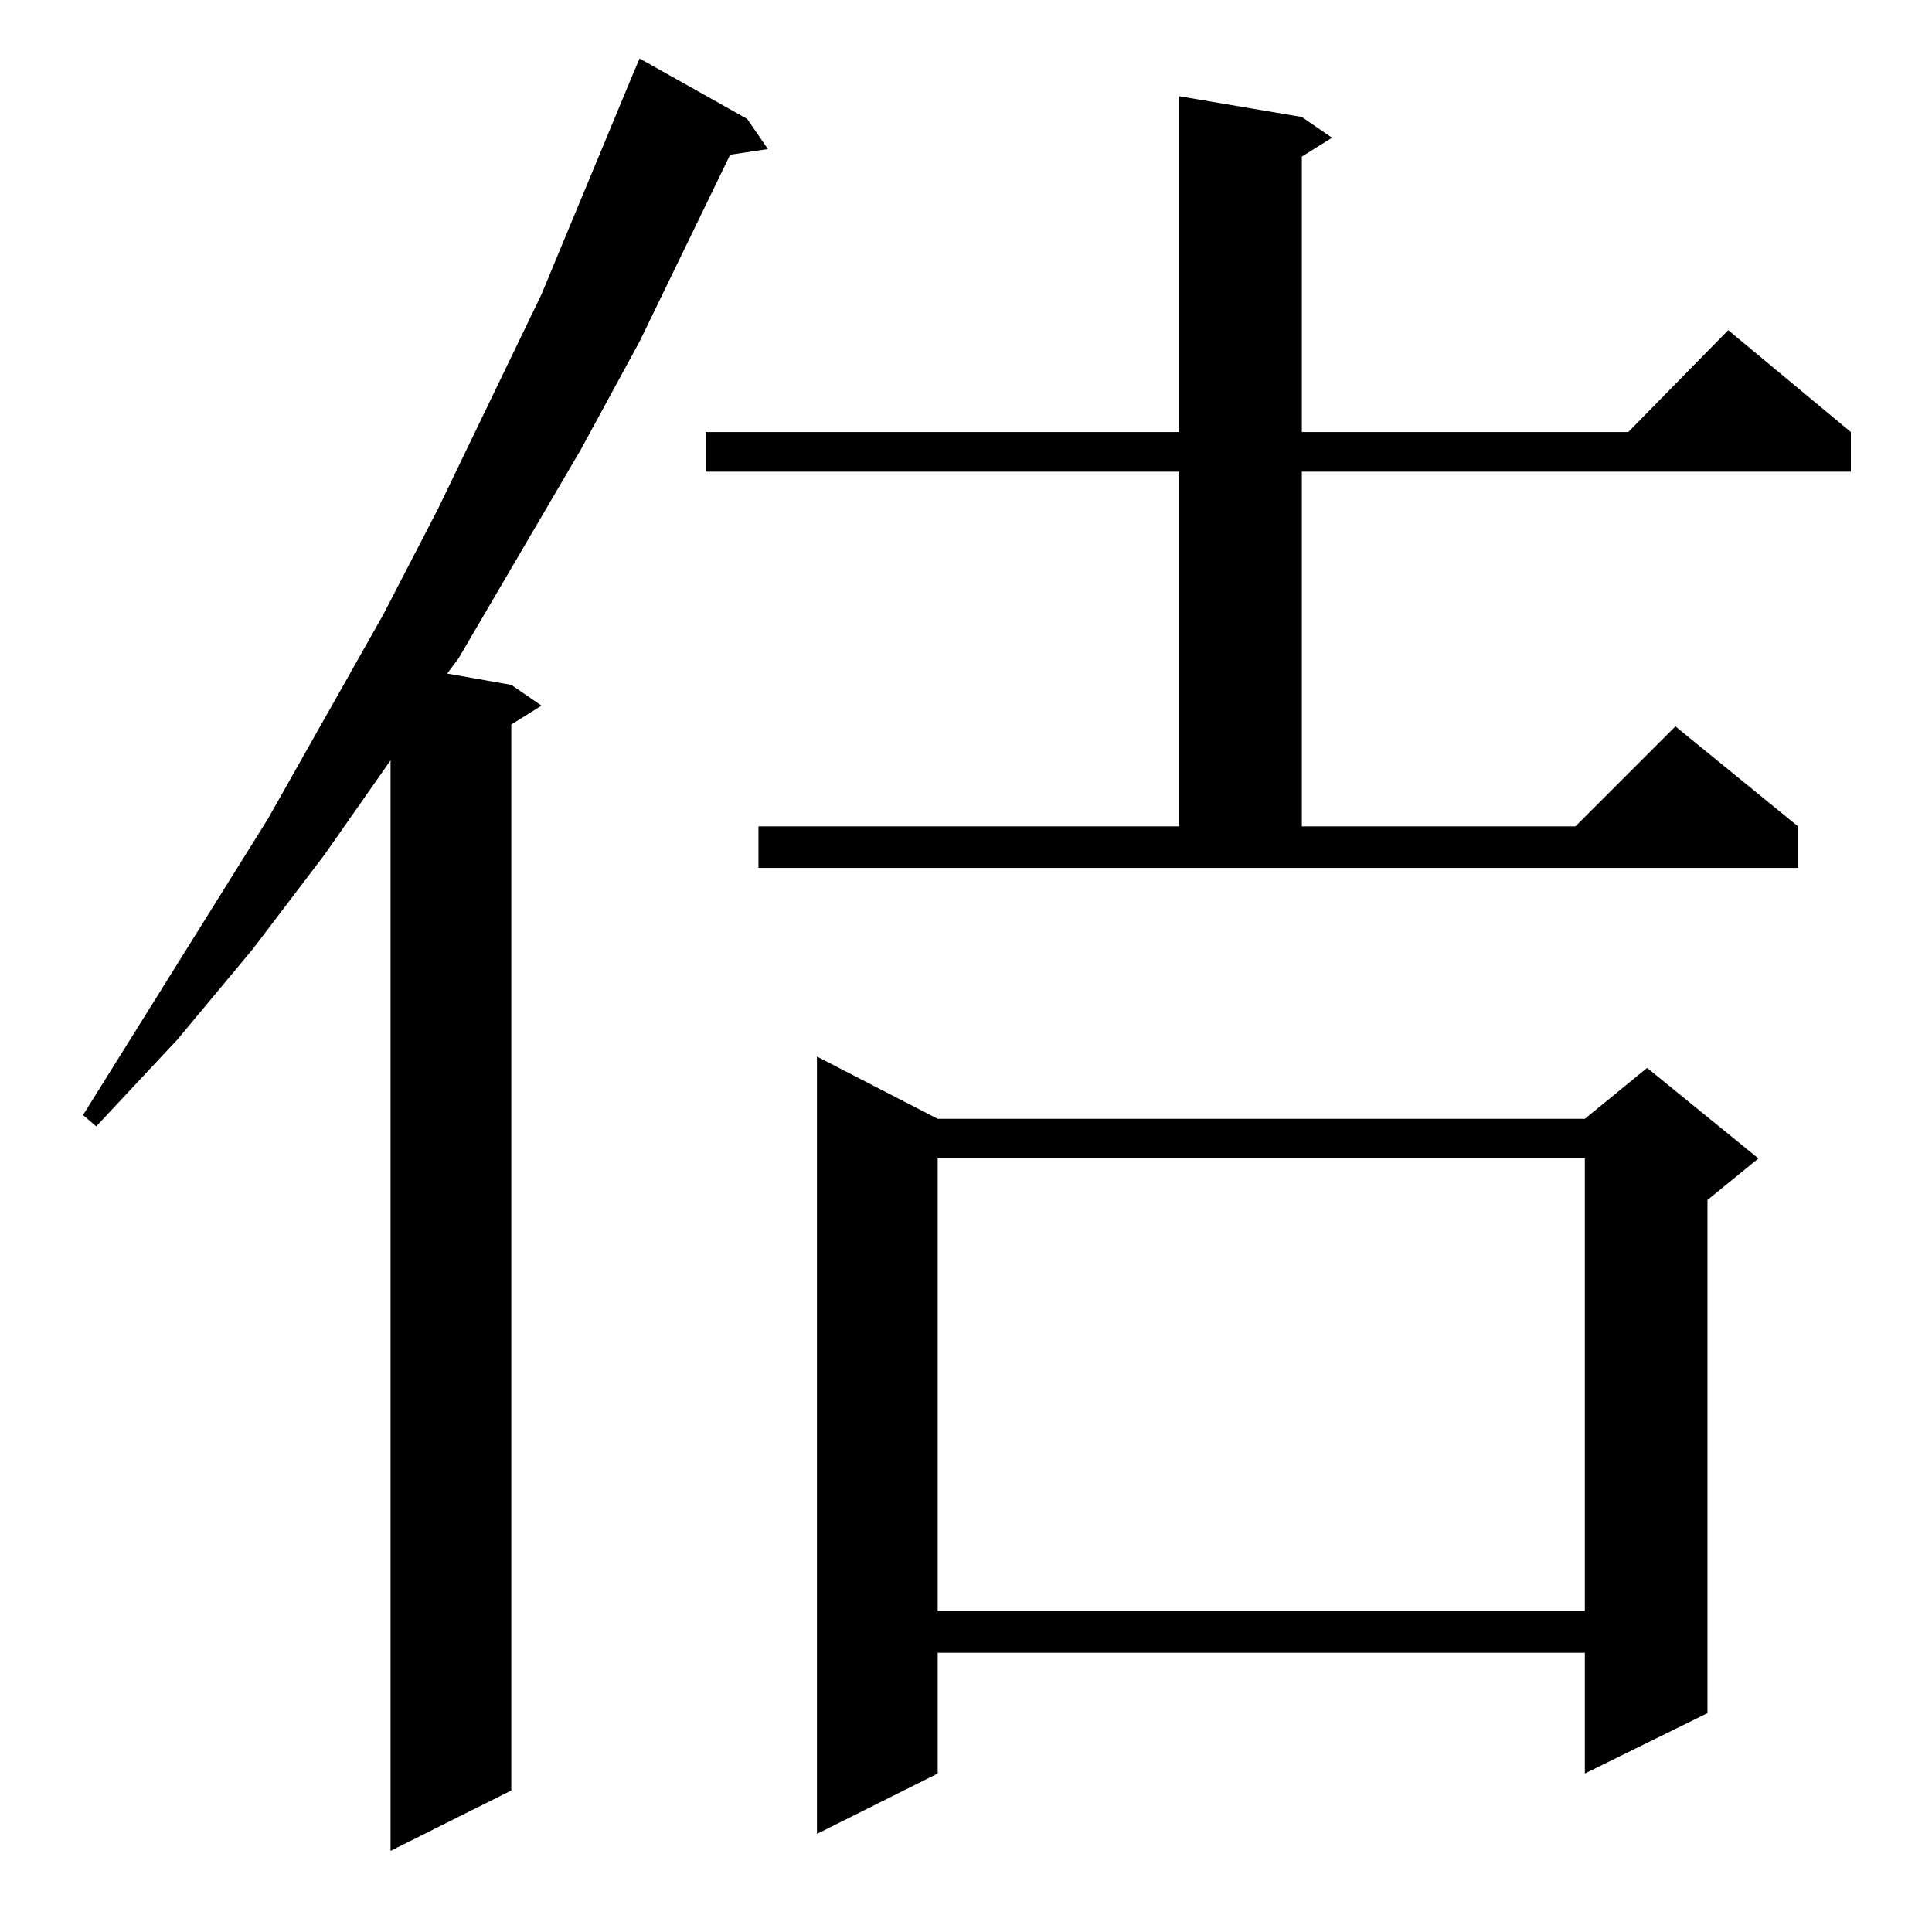 <?xml version="1.0" standalone="no"?>
<!DOCTYPE svg PUBLIC "-//W3C//DTD SVG 1.1//EN" "http://www.w3.org/Graphics/SVG/1.1/DTD/svg11.dtd" >
<svg xmlns="http://www.w3.org/2000/svg" xmlns:xlink="http://www.w3.org/1999/xlink" version="1.1" viewBox="0 -144 1024 1024">
  <g transform="matrix(1 0 0 -1 0 880)">
   <path fill="currentColor"
d="M396 961l11 -16l-20 -3l-48 -99l-31 -57l-65 -111l-6 -8l34 -6l16 -11l-16 -10v-565l-64 -32v578l-35 -50l-38 -50l-40 -48l-43 -46l-7 6l98 157l61 108l29 56l55 114l49 118l3 7zM497 431h343l33 27l59 -48l-27 -22v-272l-65 -32v64h-343v-64l-64 -32v412zM497 410v-240
h343v240h-343zM402 586h223v188h-251v21h251v178l65 -11l16 -11l-16 -10v-146h173l53 54l65 -54v-21h-291v-188h145l53 53l65 -53v-22h-551v22z" />
  </g>

</svg>
